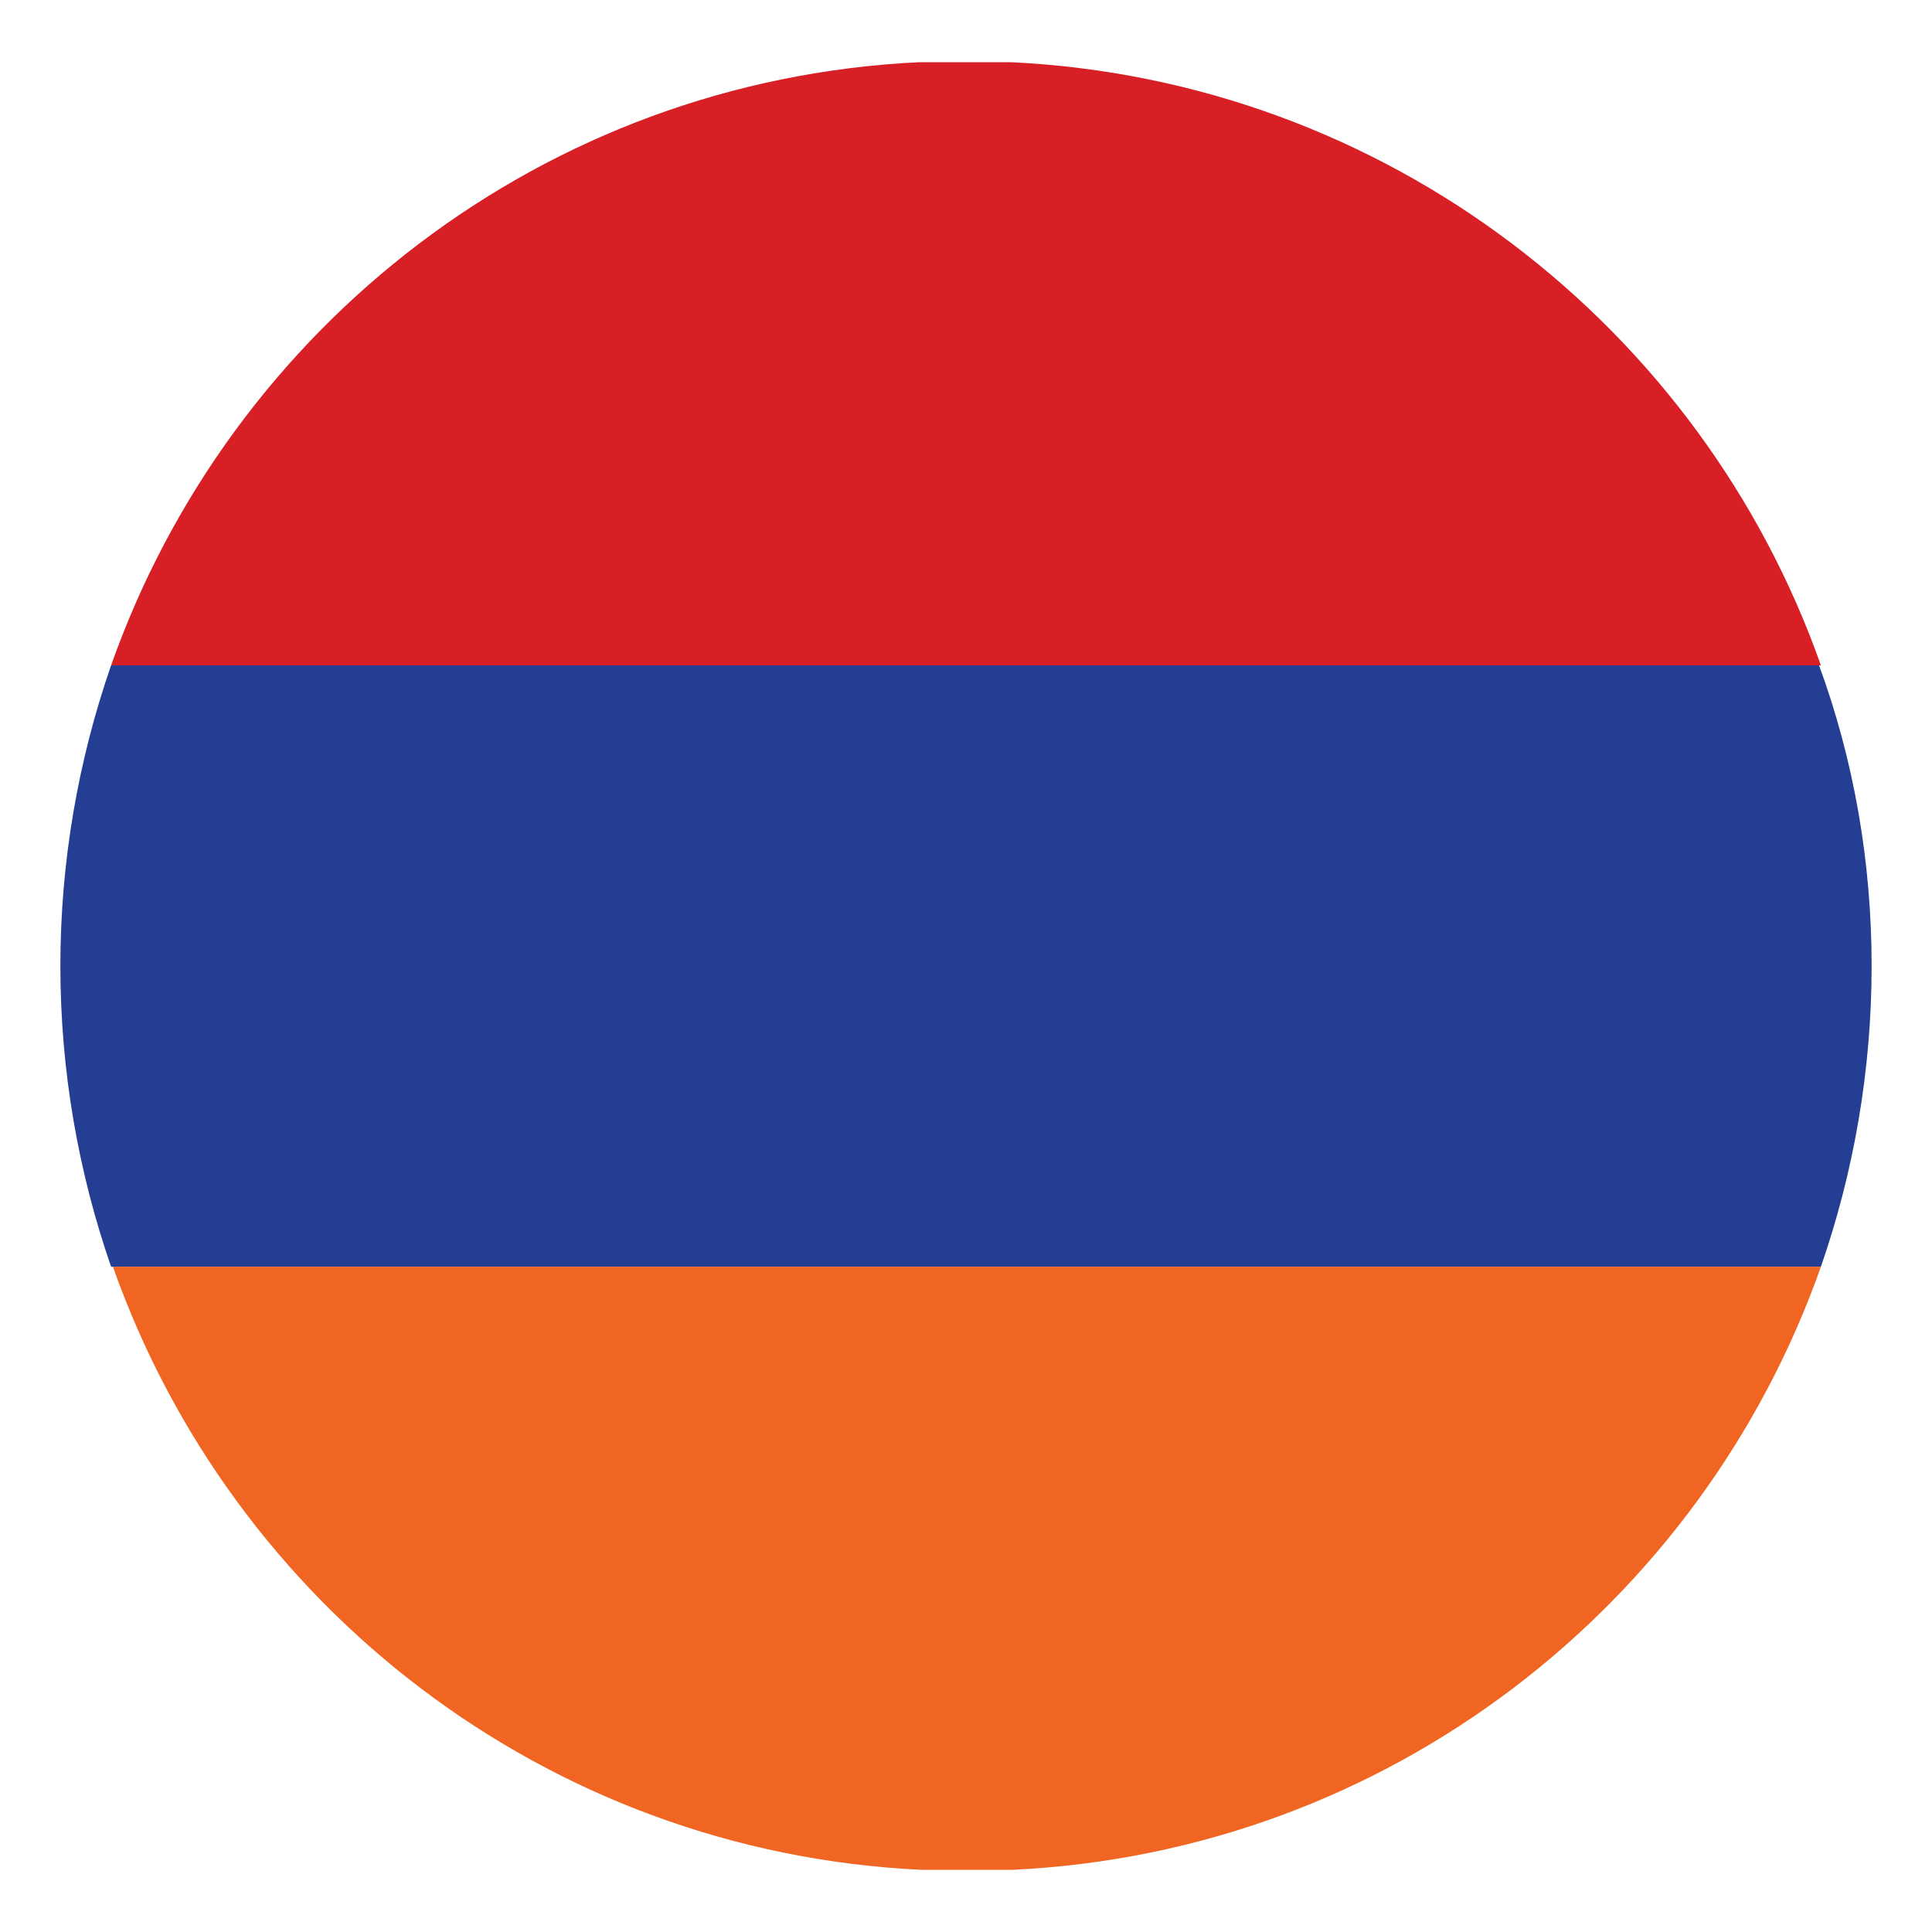 <svg width="20" height="20" viewBox="0 0 20 20" fill="none" xmlns="http://www.w3.org/2000/svg">
<path d="M18.85 6.888H1.15C2.388 3.381 5.631 0.831 9.513 0.644H10.469C14.35 0.831 17.613 3.381 18.85 6.888Z" fill="#D81F26"/>
<path d="M19.375 10C19.375 11.088 19.188 12.137 18.85 13.113H1.15C0.812 12.137 0.625 11.088 0.625 10C0.625 8.912 0.812 7.862 1.15 6.888H18.831C19.188 7.862 19.375 8.912 19.375 10Z" fill="#233E93"/>
<path d="M18.85 13.113C17.613 16.619 14.369 19.169 10.488 19.356H9.531C5.65 19.169 2.406 16.619 1.169 13.113H18.85Z" fill="#F16522"/>
</svg>
